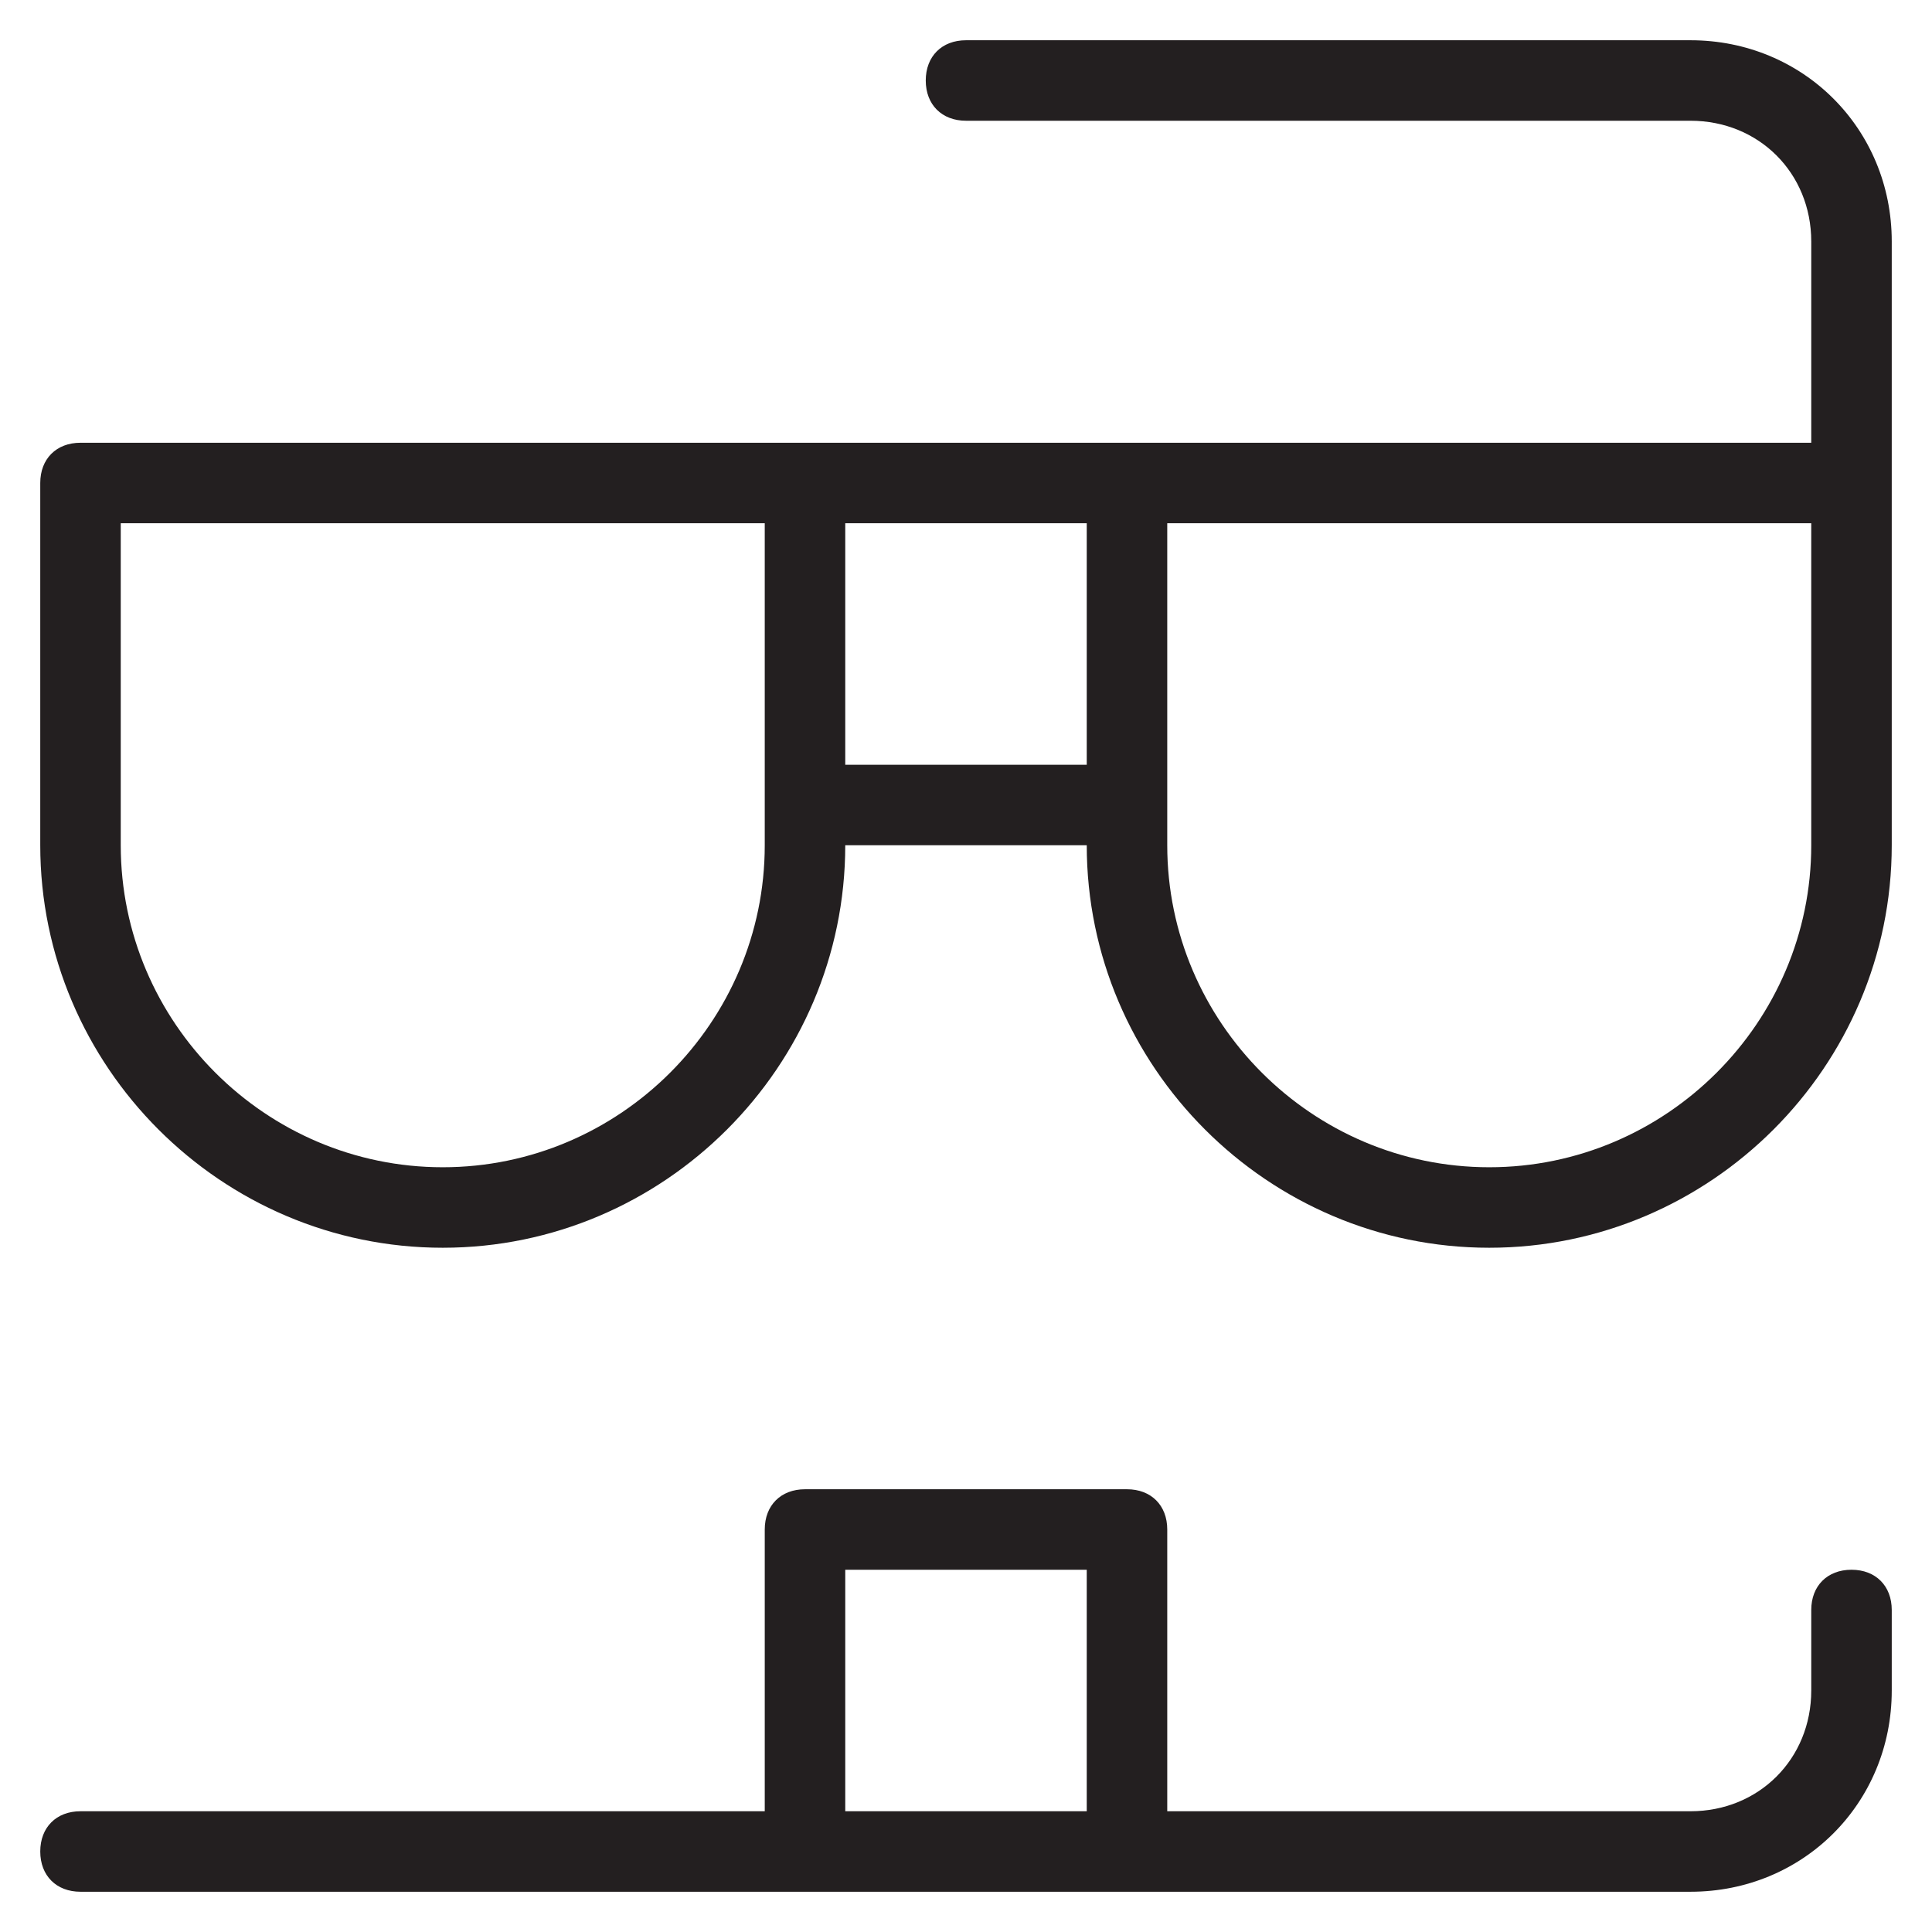 <?xml version="1.0" encoding="utf-8"?>
<!-- Generator: Adobe Illustrator 19.1.0, SVG Export Plug-In . SVG Version: 6.00 Build 0)  -->
<!DOCTYPE svg PUBLIC "-//W3C//DTD SVG 1.1//EN" "http://www.w3.org/Graphics/SVG/1.1/DTD/svg11.dtd">
<svg version="1.1" id="Layer_49" xmlns="http://www.w3.org/2000/svg" xmlns:xlink="http://www.w3.org/1999/xlink" x="0px" y="0px"
	 width="48px" height="48px" viewBox="0 0 48 48" enable-background="new 0 0 48 48" xml:space="preserve">
<path fill="#231F20" d="M46,39c-0.6,0-1,0.4-1,1v2c0,1.7-1.3,3-3,3H29v-7c0-0.6-0.4-1-1-1h-8c-0.6,0-1,0.4-1,1v7H2c-0.6,0-1,0.4-1,1
	s0.4,1,1,1h40c2.8,0,5-2.2,5-5v-2C47,39.4,46.6,39,46,39z M21,39h6v6h-6V39z"/>
<path fill="#231F20" d="M42,1H24c-0.6,0-1,0.4-1,1s0.4,1,1,1h18c1.7,0,3,1.3,3,3v5H28h-8H2c-0.6,0-1,0.4-1,1v9c0,5.5,4.5,10,10,10
	s10-4.5,10-10h6c0,5.5,4.5,10,10,10s10-4.5,10-10v-9V6C47,3.2,44.8,1,42,1z M19,21c0,4.4-3.6,8-8,8s-8-3.6-8-8v-8h16V21z M21,19v-6
	h6v6H21z M45,21c0,4.4-3.6,8-8,8s-8-3.6-8-8v-8h16V21z"/>
</svg>

